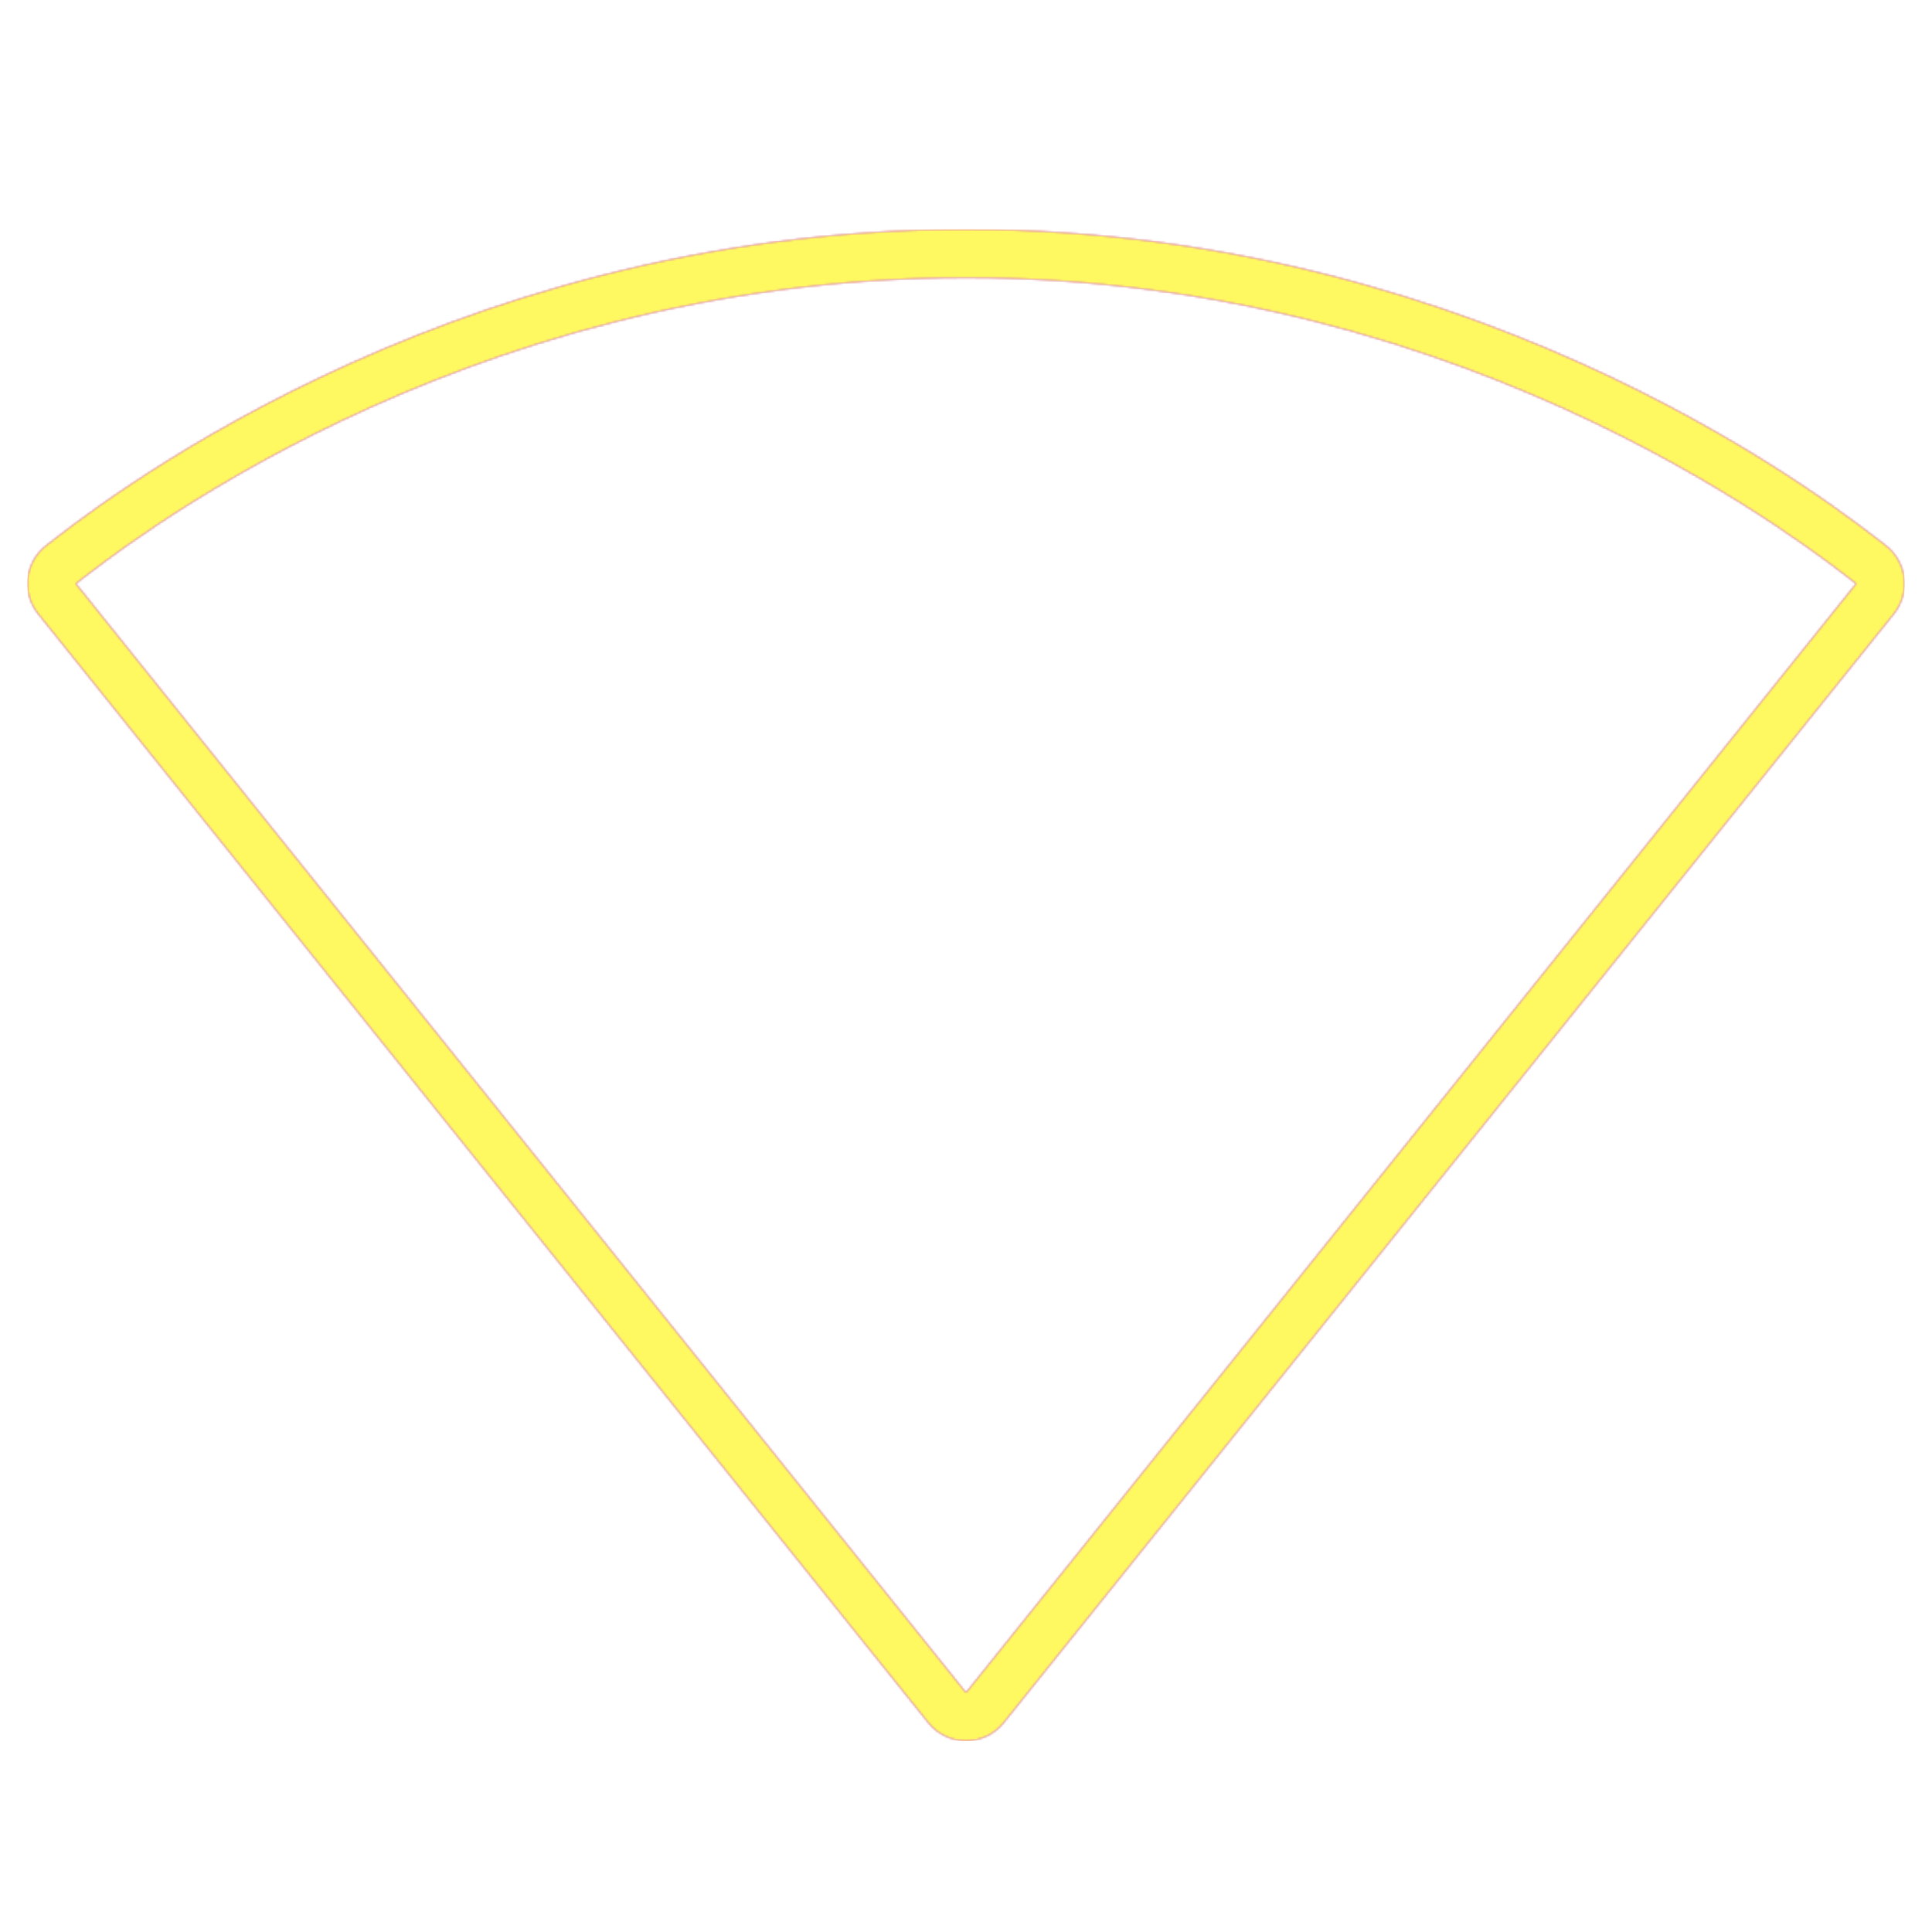 <svg version="1.1" xmlns="http://www.w3.org/2000/svg" xmlns:xlink="http://www.w3.org/1999/xlink" viewBox="0,0,1024,1024">
	<!-- Color names: teamapps-color-1, teamapps-color-2, teamapps-color-3 -->
	<desc>signal_wifi_4_bar icon - Licensed under Apache License v2.0 (http://www.apache.org/licenses/LICENSE-2.0) - Created with Iconfu.com - Derivative work of Material icons (Copyright Google Inc.)</desc>
	<defs>
		<linearGradient x1="0" y1="1024" x2="1024" y2="0" id="color-4wf6UlMc" gradientUnits="userSpaceOnUse">
			<stop offset="0.2" stop-color="#000000"/>
			<stop offset="0.8" stop-color="#ffffff"/>
		</linearGradient>
		<radialGradient cx="0" cy="0" r="1448.15" id="color-SQtwOHvL" gradientUnits="userSpaceOnUse">
			<stop offset="0.08" stop-color="#ffffff"/>
			<stop offset="1" stop-color="#000000"/>
		</radialGradient>
		<filter id="filter-QrRdMK3q" color-interpolation-filters="sRGB">
			<feOffset/>
		</filter>
		<mask id="mask-0QZbh6K3">
			<path d="M492.04,913.09l-471.81,-587.73c-9.03,-11.25 -6.99,-27.75 4.53,-36.45c18.62,-14.07 205.74,-167.31 487.24,-167.31c281.08,0 468.61,153.23 487.24,167.31c11.51,8.7 13.56,25.2 4.53,36.45l-471.81,587.73c-4.86,6.05 -12.2,9.57 -19.96,9.57c-7.76,0 -15.1,-3.52 -19.96,-9.57zM512.41,896.66l471.4,-587.33c-18.24,-13.78 -199.83,-162.14 -471.81,-162.14c-272.38,0 -453.57,148.35 -471.81,162.14l471.4,587.33l0.41,0.4z" fill="#ffffff"/>
		</mask>
		<mask id="mask-GeWkT3aX">
			<rect fill="url(#color-4wf6UlMc)" x="14.59" y="121.6" width="994.82" height="801.06"/>
		</mask>
		<mask id="mask-lULJklDq">
			<path d="M492.04,913.09l-471.81,-587.73c-9.03,-11.25 -6.99,-27.75 4.53,-36.45c18.62,-14.07 205.74,-167.31 487.24,-167.31c281.08,0 468.61,153.23 487.24,167.31c11.51,8.7 13.56,25.2 4.53,36.45l-471.81,587.73c-4.86,6.05 -12.2,9.57 -19.96,9.57c-7.76,0 -15.1,-3.52 -19.96,-9.57zM512.41,896.66l471.4,-587.33c-18.24,-13.78 -199.83,-162.14 -471.81,-162.14c-272.38,0 -453.57,148.35 -471.81,162.14l471.4,587.33l0.41,0.4z" fill="url(#color-SQtwOHvL)"/>
		</mask>
	</defs>
	<g fill="none" fill-rule="nonzero" style="mix-blend-mode: normal">
		<g mask="url(#mask-0QZbh6K3)">
			<g color="#ff0000" class="teamapps-color-2">
				<rect x="14.59" y="121.6" width="994.82" height="801.06" fill="currentColor"/>
			</g>
			<g color="#bc13e0" class="teamapps-color-3" mask="url(#mask-GeWkT3aX)">
				<rect x="14.59" y="121.6" width="994.82" height="801.06" fill="currentColor"/>
			</g>
		</g>
		<g filter="url(#filter-QrRdMK3q)" mask="url(#mask-lULJklDq)">
			<g color="#fff961" class="teamapps-color-1">
				<rect x="14.59" y="121.6" width="994.82" height="801.06" fill="currentColor"/>
			</g>
		</g>
	</g>
</svg>